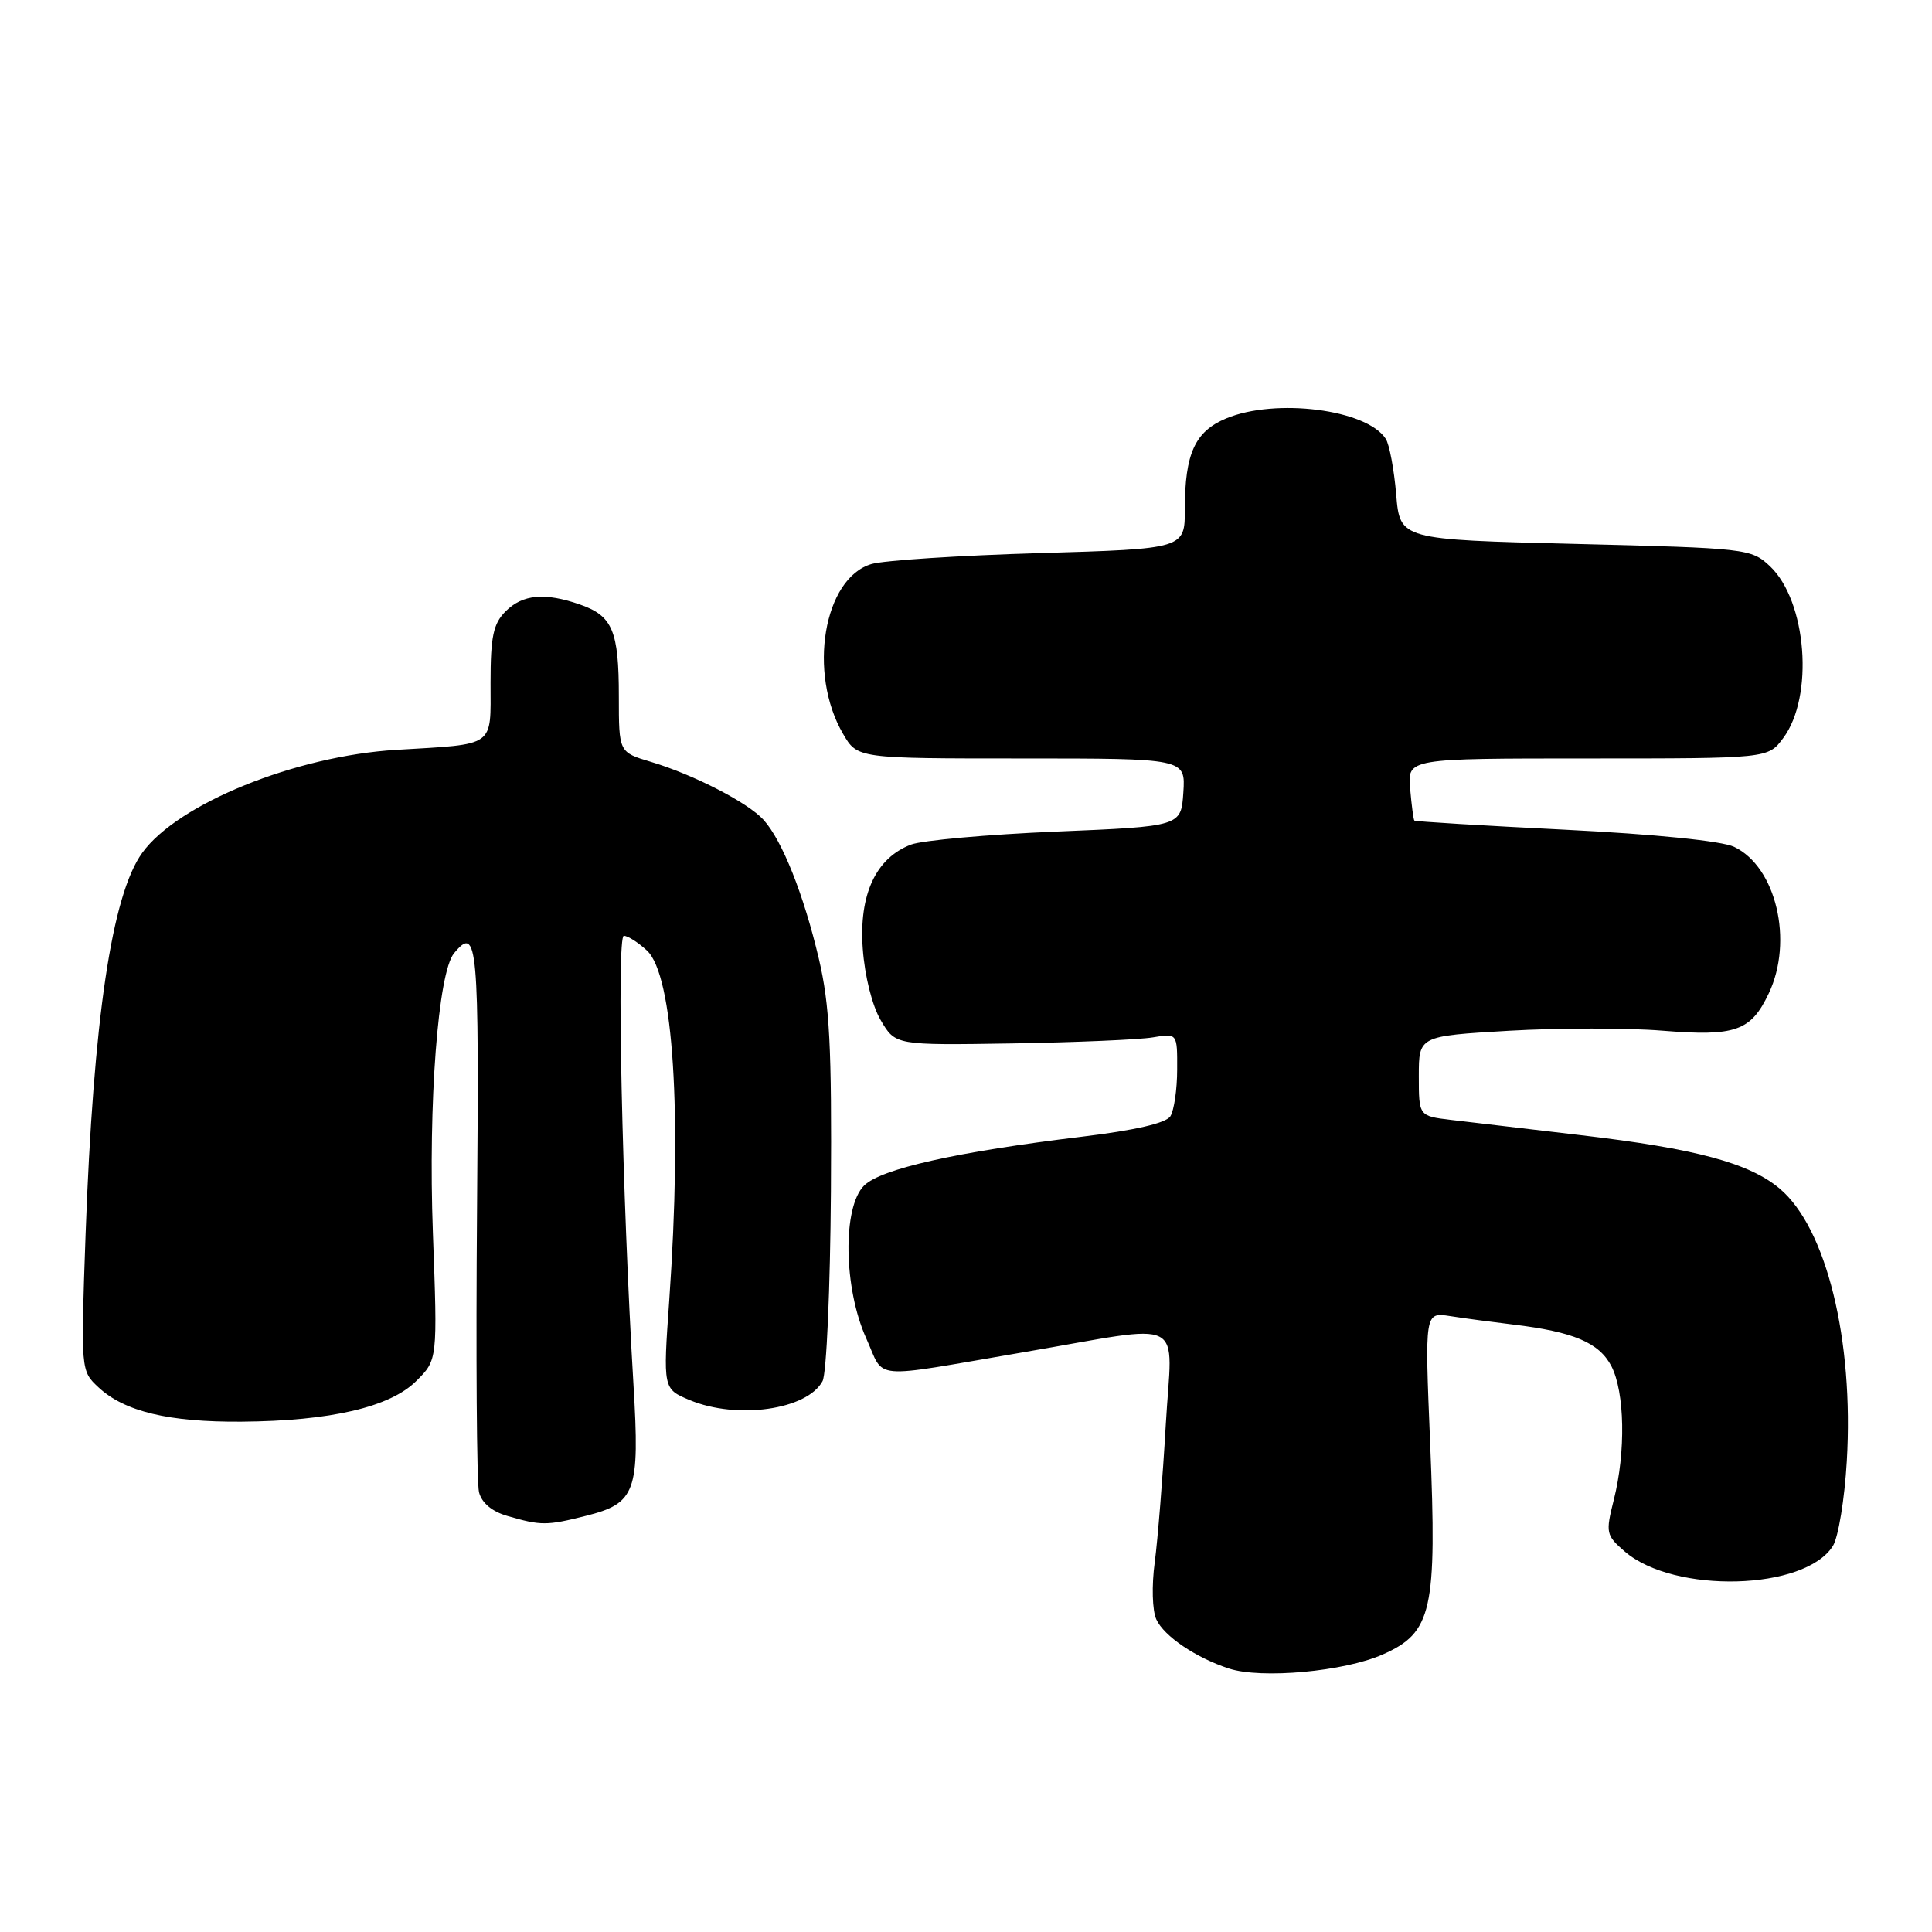 <?xml version="1.0" encoding="UTF-8" standalone="no"?>
<!DOCTYPE svg PUBLIC "-//W3C//DTD SVG 1.1//EN" "http://www.w3.org/Graphics/SVG/1.1/DTD/svg11.dtd" >
<svg xmlns="http://www.w3.org/2000/svg" xmlns:xlink="http://www.w3.org/1999/xlink" version="1.1" viewBox="0 0 256 256">
 <g >
 <path fill="currentColor"
d=" M 183.21 219.23 C 189.77 216.33 190.42 213.43 189.50 191.18 C 188.78 173.87 188.78 173.87 192.14 174.39 C 193.99 174.68 197.75 175.18 200.50 175.51 C 208.51 176.47 211.90 177.91 213.52 181.03 C 215.29 184.47 215.44 192.38 213.84 198.72 C 212.73 203.12 212.80 203.43 215.30 205.59 C 221.85 211.22 239.18 210.75 242.87 204.84 C 243.59 203.69 244.42 198.64 244.71 193.62 C 245.66 177.55 242.00 162.70 235.82 157.50 C 231.78 154.10 224.69 152.20 209.50 150.42 C 202.35 149.58 194.59 148.67 192.25 148.39 C 188.00 147.88 188.00 147.88 188.00 142.58 C 188.00 137.28 188.00 137.28 199.94 136.58 C 206.51 136.20 215.66 136.19 220.28 136.57 C 229.96 137.35 231.99 136.64 234.37 131.63 C 237.67 124.68 235.35 114.86 229.78 112.21 C 228.13 111.43 219.37 110.54 207.35 109.94 C 196.50 109.40 187.53 108.86 187.41 108.73 C 187.29 108.60 187.04 106.70 186.85 104.50 C 186.50 100.50 186.50 100.50 210.38 100.50 C 234.27 100.50 234.27 100.50 236.27 97.82 C 240.40 92.32 239.42 79.62 234.51 75.01 C 232.05 72.70 231.43 72.63 208.75 72.07 C 185.50 71.50 185.50 71.50 185.00 65.50 C 184.72 62.20 184.10 58.89 183.62 58.15 C 181.12 54.25 169.02 52.71 162.46 55.45 C 158.34 57.17 157.00 60.11 157.00 67.43 C 157.00 72.72 157.00 72.72 137.75 73.29 C 127.16 73.60 117.15 74.25 115.50 74.73 C 109.13 76.58 107.01 89.20 111.71 97.24 C 113.61 100.50 113.61 100.50 135.35 100.50 C 157.09 100.50 157.09 100.50 156.80 105.00 C 156.50 109.50 156.50 109.50 139.97 110.19 C 130.88 110.57 122.22 111.35 120.72 111.91 C 116.05 113.69 113.80 118.53 114.32 125.70 C 114.58 129.33 115.57 133.28 116.71 135.20 C 118.65 138.50 118.65 138.50 134.07 138.26 C 142.56 138.12 150.96 137.76 152.75 137.46 C 156.00 136.91 156.00 136.91 155.98 141.70 C 155.98 144.34 155.57 147.13 155.08 147.91 C 154.50 148.82 150.39 149.77 143.34 150.62 C 126.72 152.63 116.76 154.87 114.50 157.09 C 111.62 159.93 111.77 170.70 114.79 177.36 C 117.30 182.92 114.96 182.71 135.50 179.20 C 157.68 175.42 155.30 174.21 154.47 188.80 C 154.07 195.78 153.41 203.97 153.01 207.00 C 152.59 210.11 152.68 213.40 153.22 214.58 C 154.23 216.80 158.47 219.66 162.84 221.09 C 167.15 222.49 178.11 221.49 183.21 219.23 Z  M 77.62 200.86 C 84.24 199.20 84.79 197.71 83.94 183.50 C 82.43 158.25 81.69 124.00 82.66 124.00 C 83.19 124.00 84.57 124.88 85.73 125.96 C 89.23 129.22 90.40 147.65 88.68 172.27 C 87.85 184.04 87.85 184.04 91.39 185.52 C 97.65 188.13 106.96 186.81 108.99 183.01 C 109.52 182.04 110.01 170.72 110.10 157.87 C 110.22 138.69 109.94 133.16 108.50 127.03 C 106.50 118.55 103.65 111.37 101.18 108.64 C 99.11 106.35 91.93 102.65 86.25 100.95 C 82.00 99.68 82.00 99.68 82.00 92.28 C 82.00 83.59 81.16 81.60 76.87 80.11 C 72.21 78.48 69.25 78.75 67.00 81.00 C 65.36 82.64 65.00 84.33 65.00 90.48 C 65.00 99.12 65.79 98.56 52.50 99.36 C 39.18 100.16 23.56 106.49 18.85 113.00 C 14.81 118.59 12.37 135.02 11.34 163.57 C 10.70 181.64 10.70 181.64 13.06 183.84 C 16.50 187.04 22.37 188.45 32.00 188.38 C 43.82 188.29 51.70 186.45 55.17 182.98 C 57.98 180.18 57.98 180.18 57.36 163.34 C 56.73 146.14 58.04 128.86 60.17 126.30 C 63.29 122.54 63.50 124.94 63.21 160.25 C 63.05 179.64 63.17 196.50 63.47 197.72 C 63.83 199.15 65.19 200.29 67.26 200.88 C 71.70 202.17 72.46 202.16 77.62 200.86 Z "/>
</g>
</svg>
